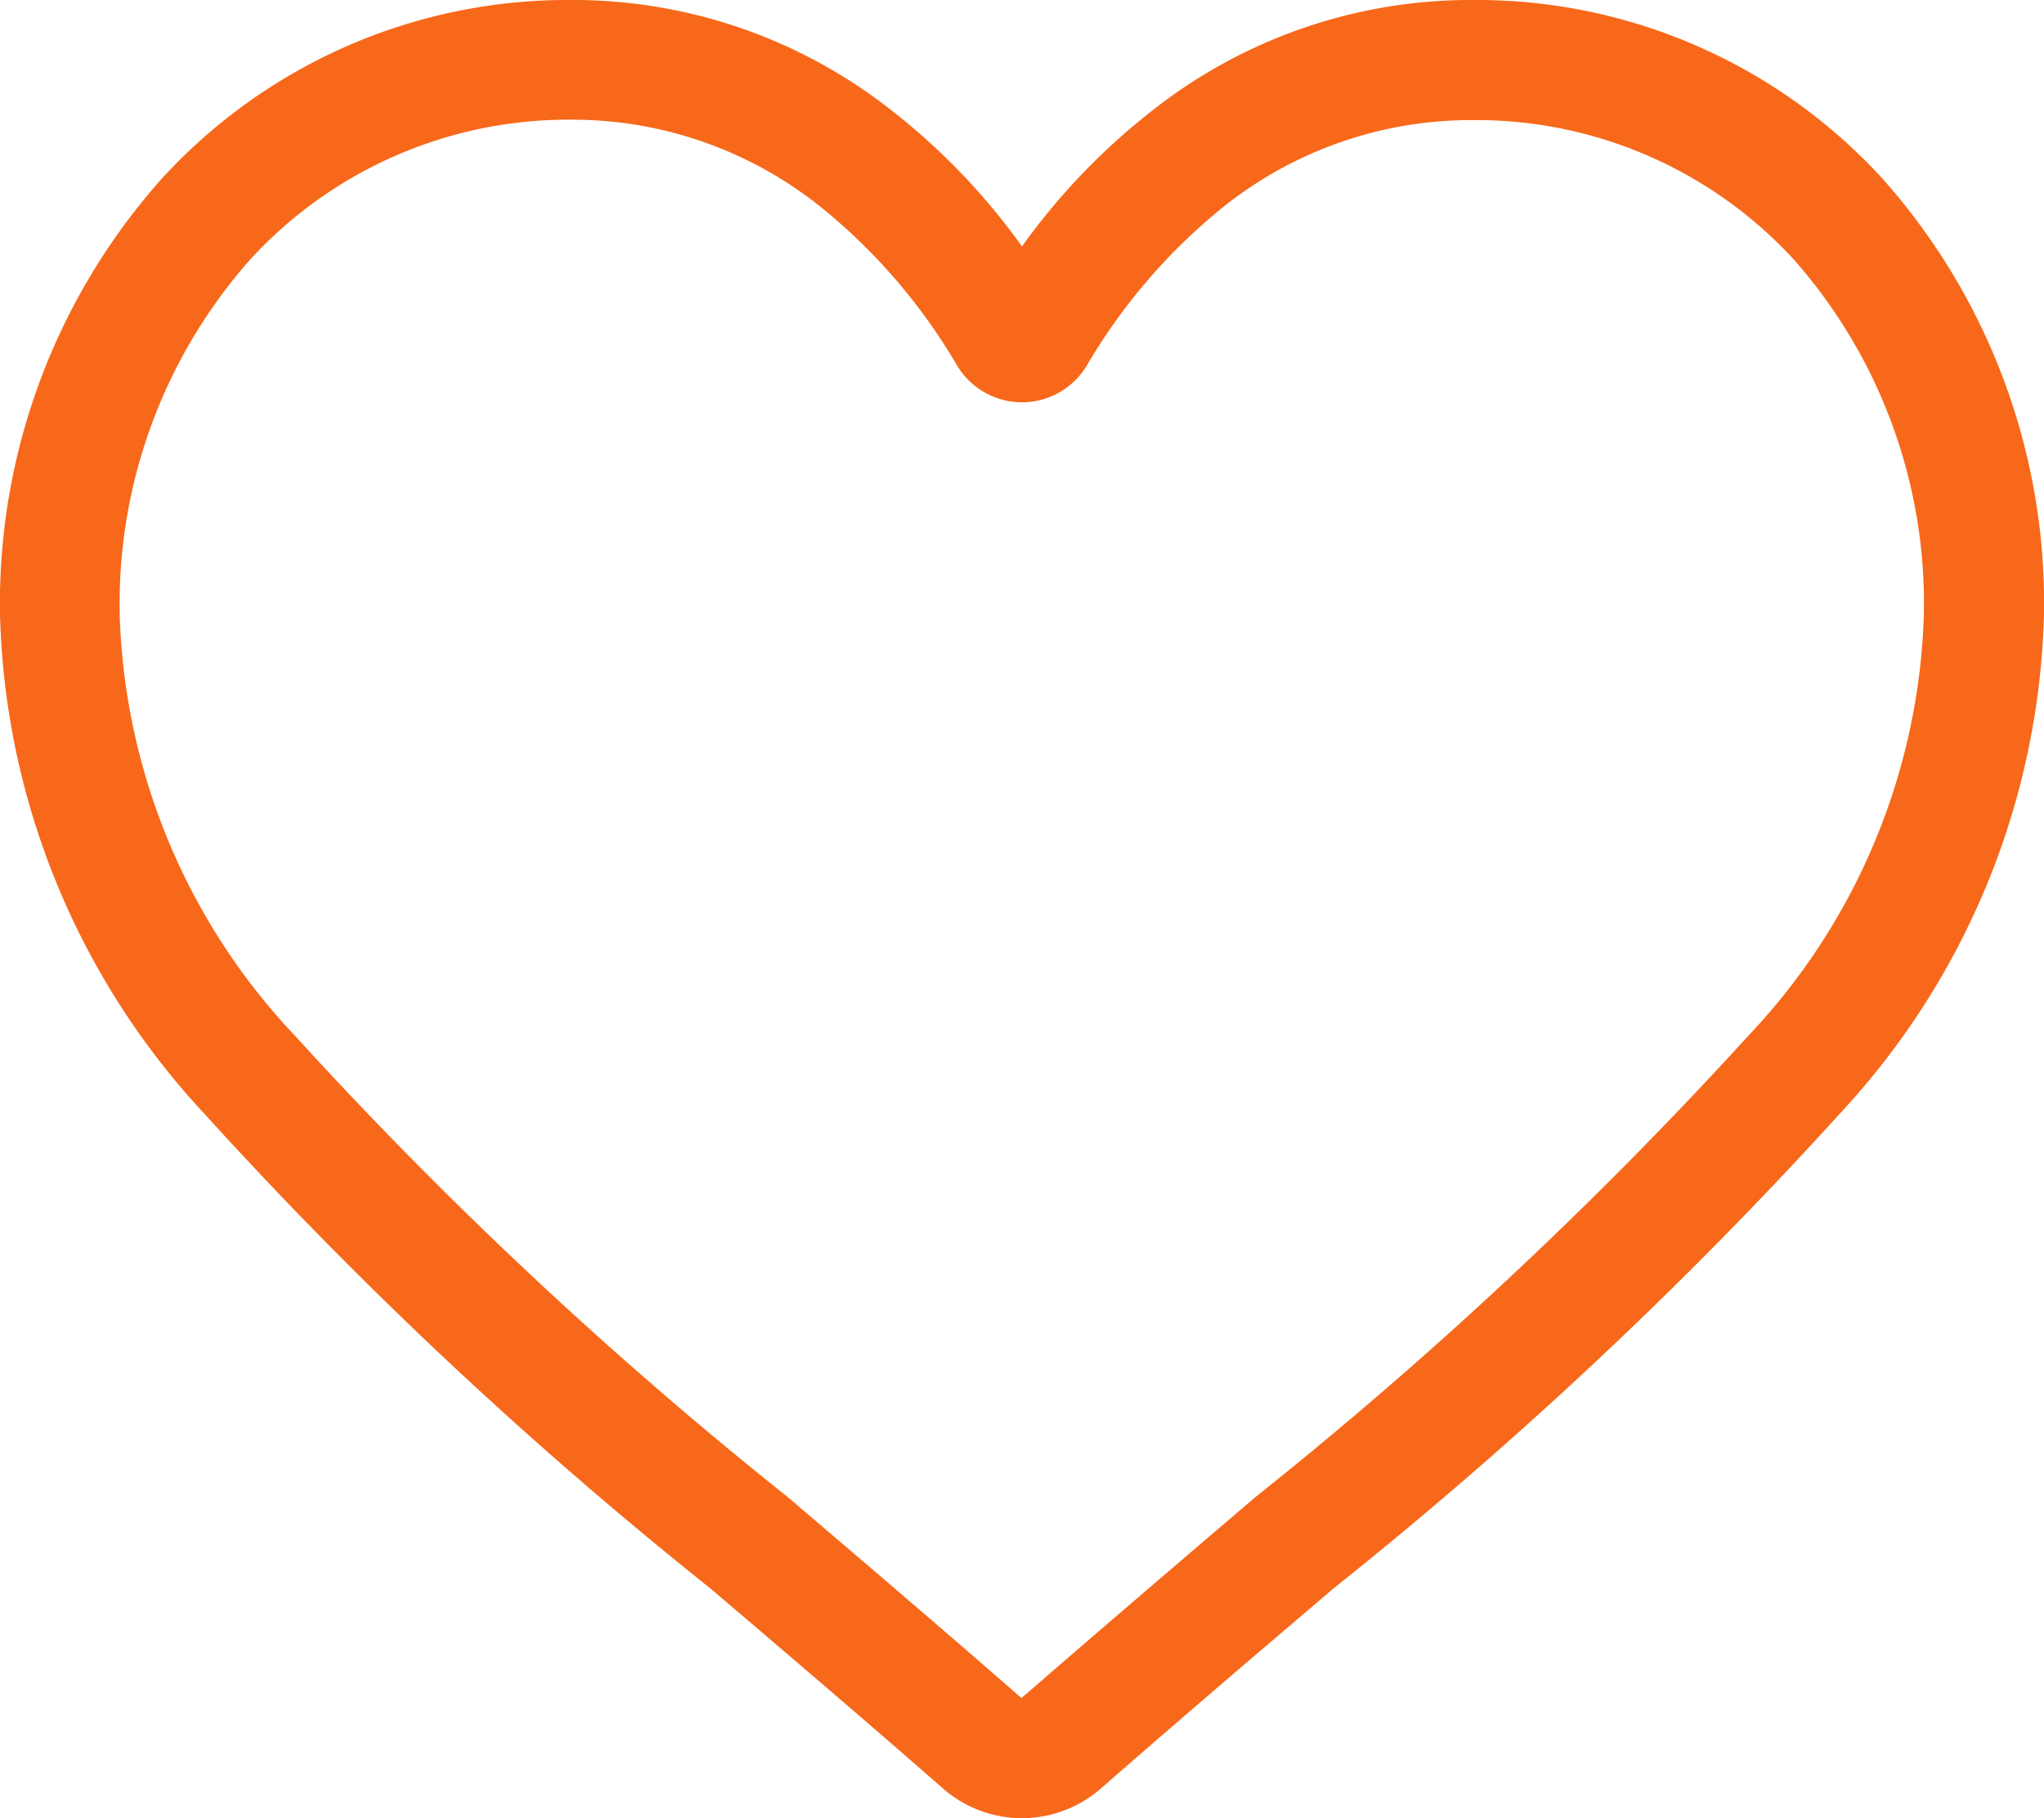 <svg xmlns="http://www.w3.org/2000/svg" width="19.688" height="17.516" viewBox="0 0 19.688 17.516"><defs><style>.a{fill:#f7681a;}</style></defs><path class="a" d="M9.844,17.516a1.154,1.154,0,0,1-.761-.286c-.8-.7-1.562-1.349-2.239-1.926l0,0a41.637,41.637,0,0,1-4.888-4.588A7.328,7.328,0,0,1,0,5.917a6.154,6.154,0,0,1,1.562-4.2A5.294,5.294,0,0,1,5.5,0,4.952,4.952,0,0,1,8.593,1.068,6.329,6.329,0,0,1,9.844,2.374a6.33,6.33,0,0,1,1.251-1.306A4.952,4.952,0,0,1,14.188,0a5.294,5.294,0,0,1,3.938,1.714,6.153,6.153,0,0,1,1.562,4.2,7.327,7.327,0,0,1-1.953,4.8A41.627,41.627,0,0,1,12.848,15.3c-.678.577-1.446,1.232-2.243,1.929A1.155,1.155,0,0,1,9.844,17.516ZM5.5,1.153A4.154,4.154,0,0,0,2.41,2.5,5.006,5.006,0,0,0,1.153,5.917,6.166,6.166,0,0,0,2.841,9.978a40.972,40.972,0,0,0,4.748,4.446l0,0c.679.579,1.449,1.235,2.25,1.935.806-.7,1.577-1.359,2.257-1.939a40.98,40.98,0,0,0,4.748-4.446,6.166,6.166,0,0,0,1.687-4.061A5.006,5.006,0,0,0,17.278,2.5a4.153,4.153,0,0,0-3.09-1.343A3.825,3.825,0,0,0,11.8,1.98a5.6,5.6,0,0,0-1.331,1.54.728.728,0,0,1-1.251,0A5.591,5.591,0,0,0,7.888,1.98,3.825,3.825,0,0,0,5.5,1.153Zm0,0"/></svg>